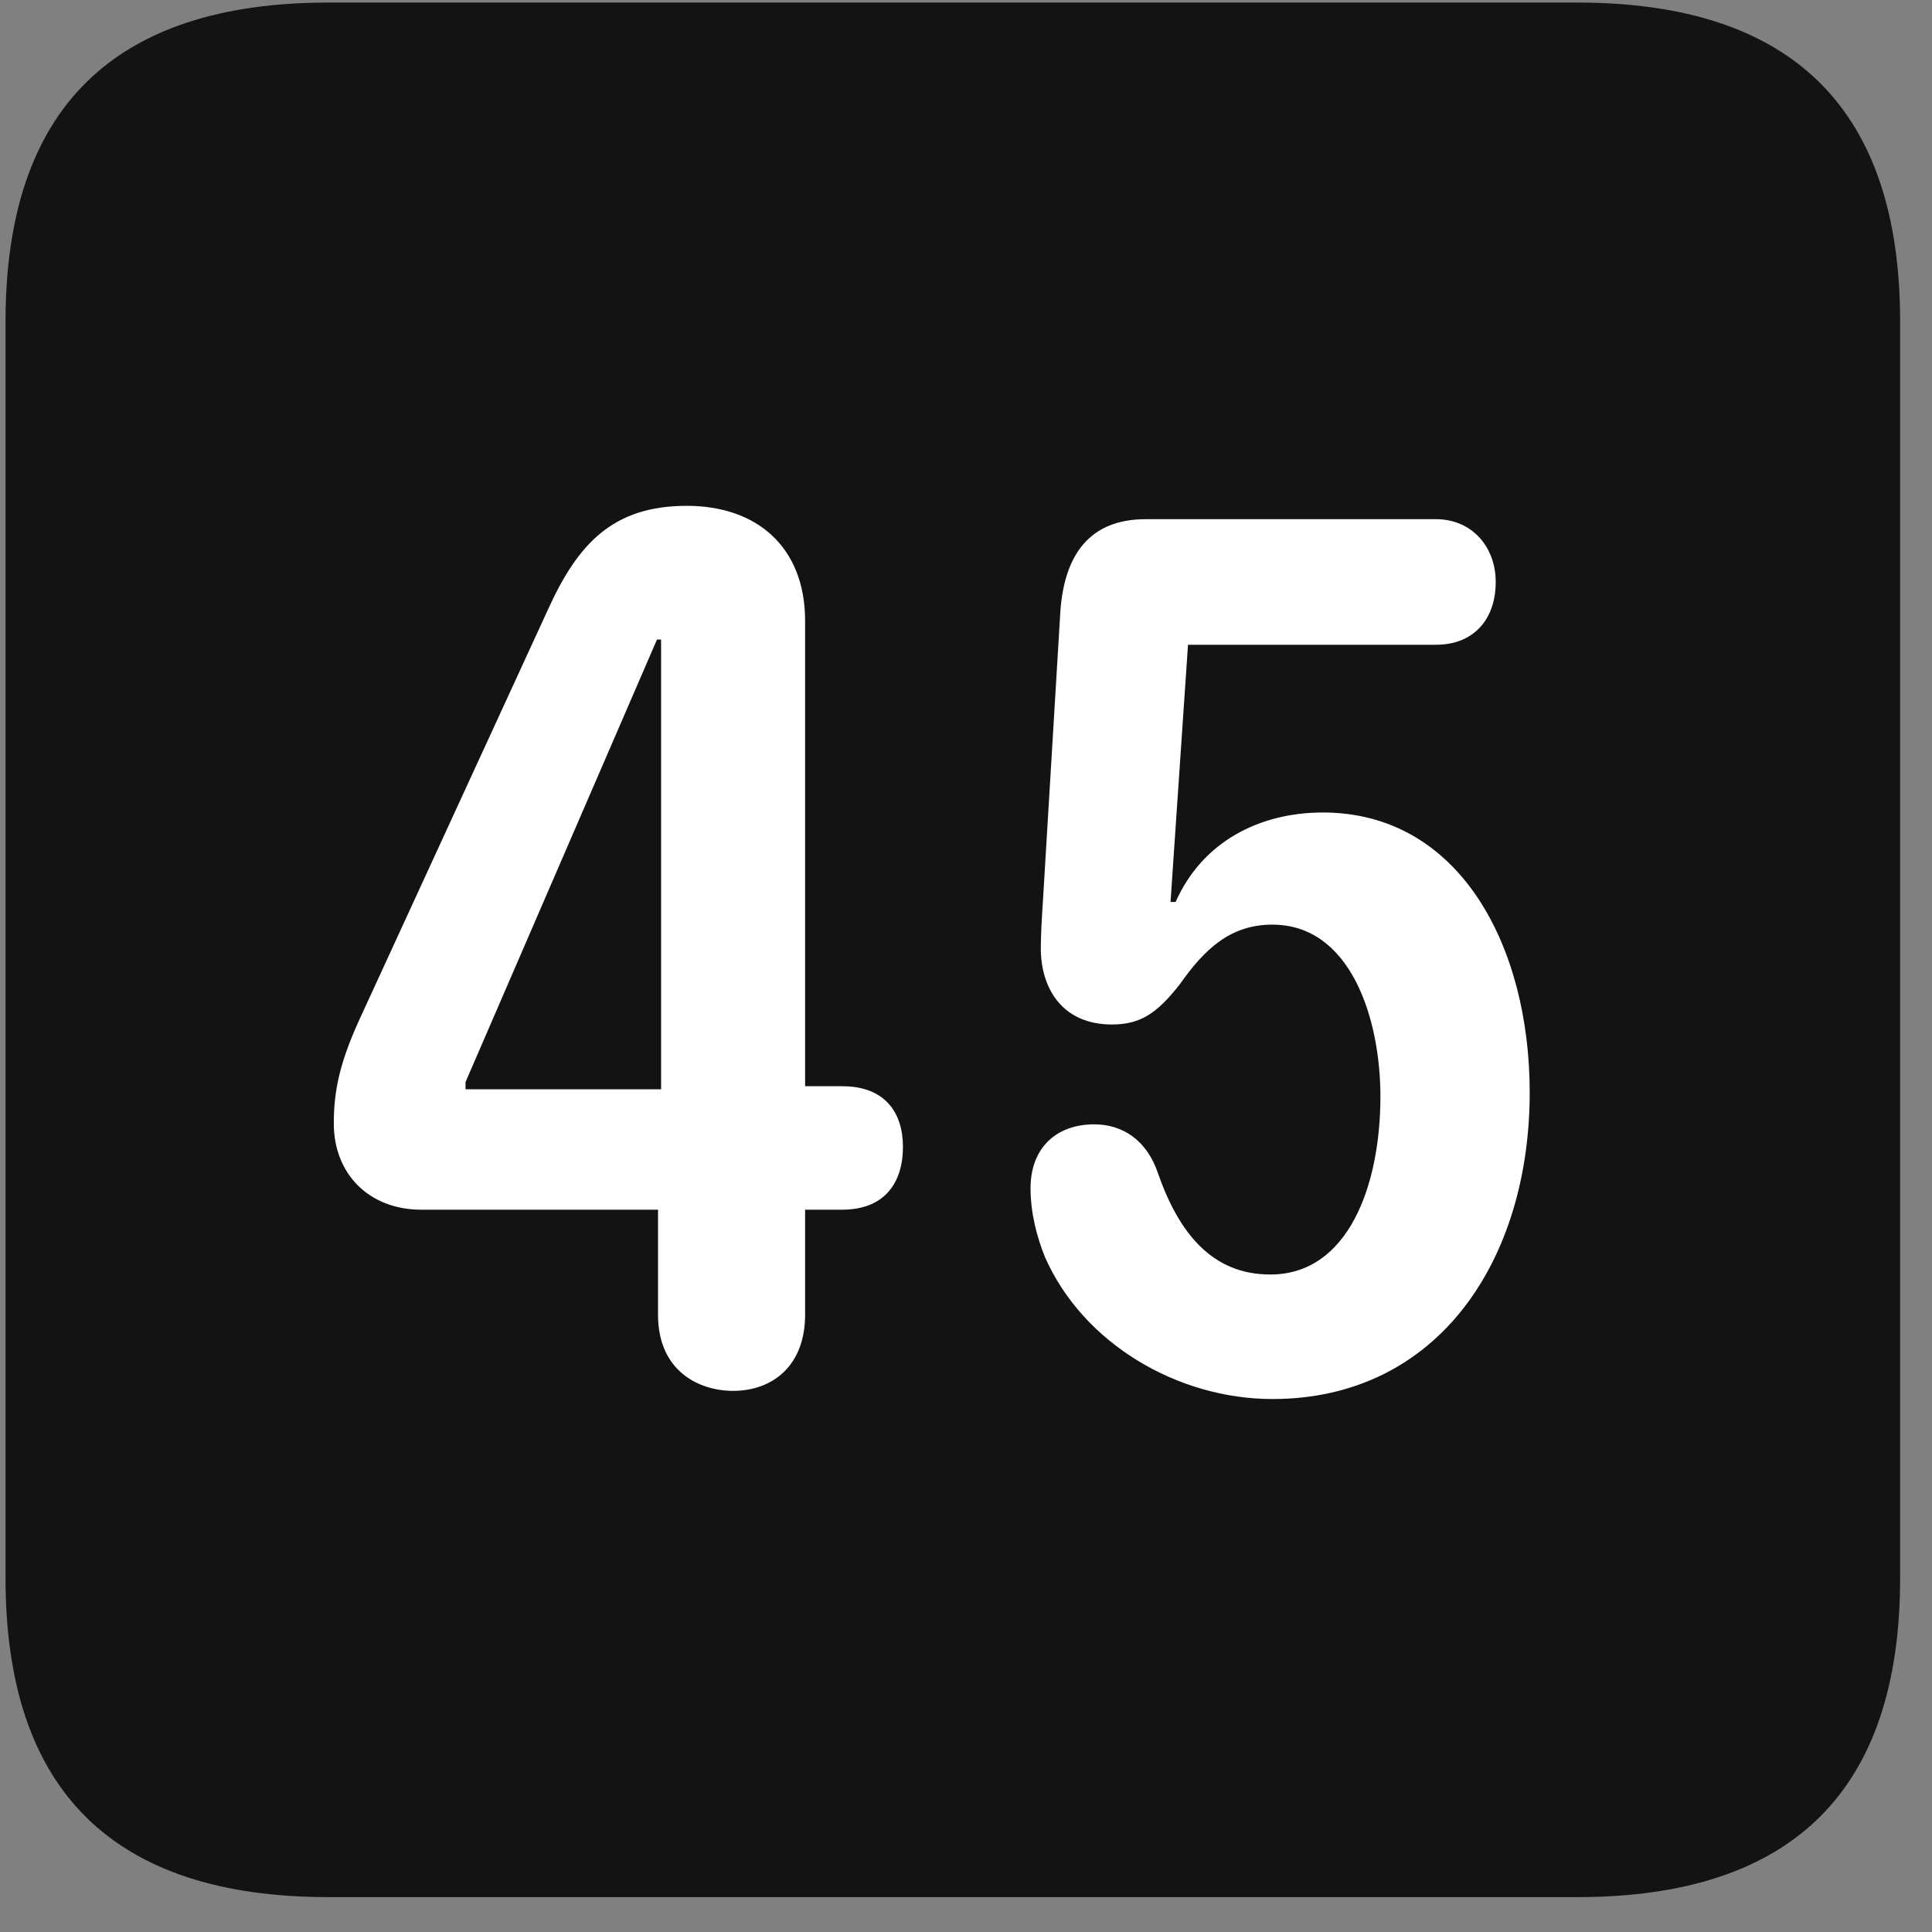 <svg width="22" height="22" viewBox="0 0 22 22" fill="none" xmlns="http://www.w3.org/2000/svg">
<rect x="0" y="0" width="22" height="22" fill="#808080" stroke="none"/>
<g clip-path="url(#clip0_2207_27481)">
<path d="M3.743 21.603H17.957C20.419 21.603 21.637 20.384 21.637 17.97V3.662C21.637 1.248 20.419 0.029 17.957 0.029H3.743C1.293 0.029 0.063 1.236 0.063 3.662V17.97C0.063 20.396 1.293 21.603 3.743 21.603Z" fill="black" fill-opacity="0.85"/>
<path d="M8.348 15.838C7.961 15.838 7.493 15.615 7.493 14.97V13.775H4.797C4.211 13.775 3.801 13.377 3.801 12.791C3.801 12.416 3.872 12.099 4.083 11.631L6.239 6.943C6.579 6.193 6.977 5.76 7.821 5.76C8.618 5.76 9.168 6.228 9.168 7.072V12.369H9.59C10.082 12.369 10.282 12.674 10.282 13.06C10.282 13.47 10.071 13.775 9.59 13.775H9.168V14.97C9.168 15.556 8.793 15.838 8.348 15.838ZM7.528 12.404V7.283H7.481L5.301 12.322V12.404H7.528ZM14.489 15.931C13.411 15.931 12.332 15.299 11.899 14.314C11.805 14.08 11.735 13.81 11.735 13.529C11.735 13.084 12.016 12.803 12.461 12.803C12.778 12.803 13.059 12.978 13.188 13.365C13.422 14.033 13.797 14.513 14.465 14.513C15.356 14.513 15.719 13.494 15.719 12.486C15.719 11.595 15.379 10.529 14.489 10.529C14.008 10.529 13.715 10.81 13.434 11.209C13.176 11.537 12.989 11.666 12.661 11.666C12.098 11.666 11.852 11.256 11.852 10.799C11.852 10.634 11.864 10.447 11.876 10.259L12.075 6.955C12.122 6.322 12.403 5.912 13.047 5.912H16.352C16.762 5.912 17.032 6.228 17.032 6.627C17.032 7.06 16.774 7.342 16.352 7.342H13.528L13.329 10.271H13.387C13.692 9.58 14.348 9.252 15.063 9.252C16.622 9.252 17.419 10.775 17.419 12.439C17.419 14.349 16.375 15.931 14.489 15.931Z" fill="white"/>
</g>
<defs>
<clipPath id="clip0_2207_27481">
<rect width="21.574" height="21.598" fill="white" transform="translate(0.063 0.006)"/>
</clipPath>
</defs>
</svg>
